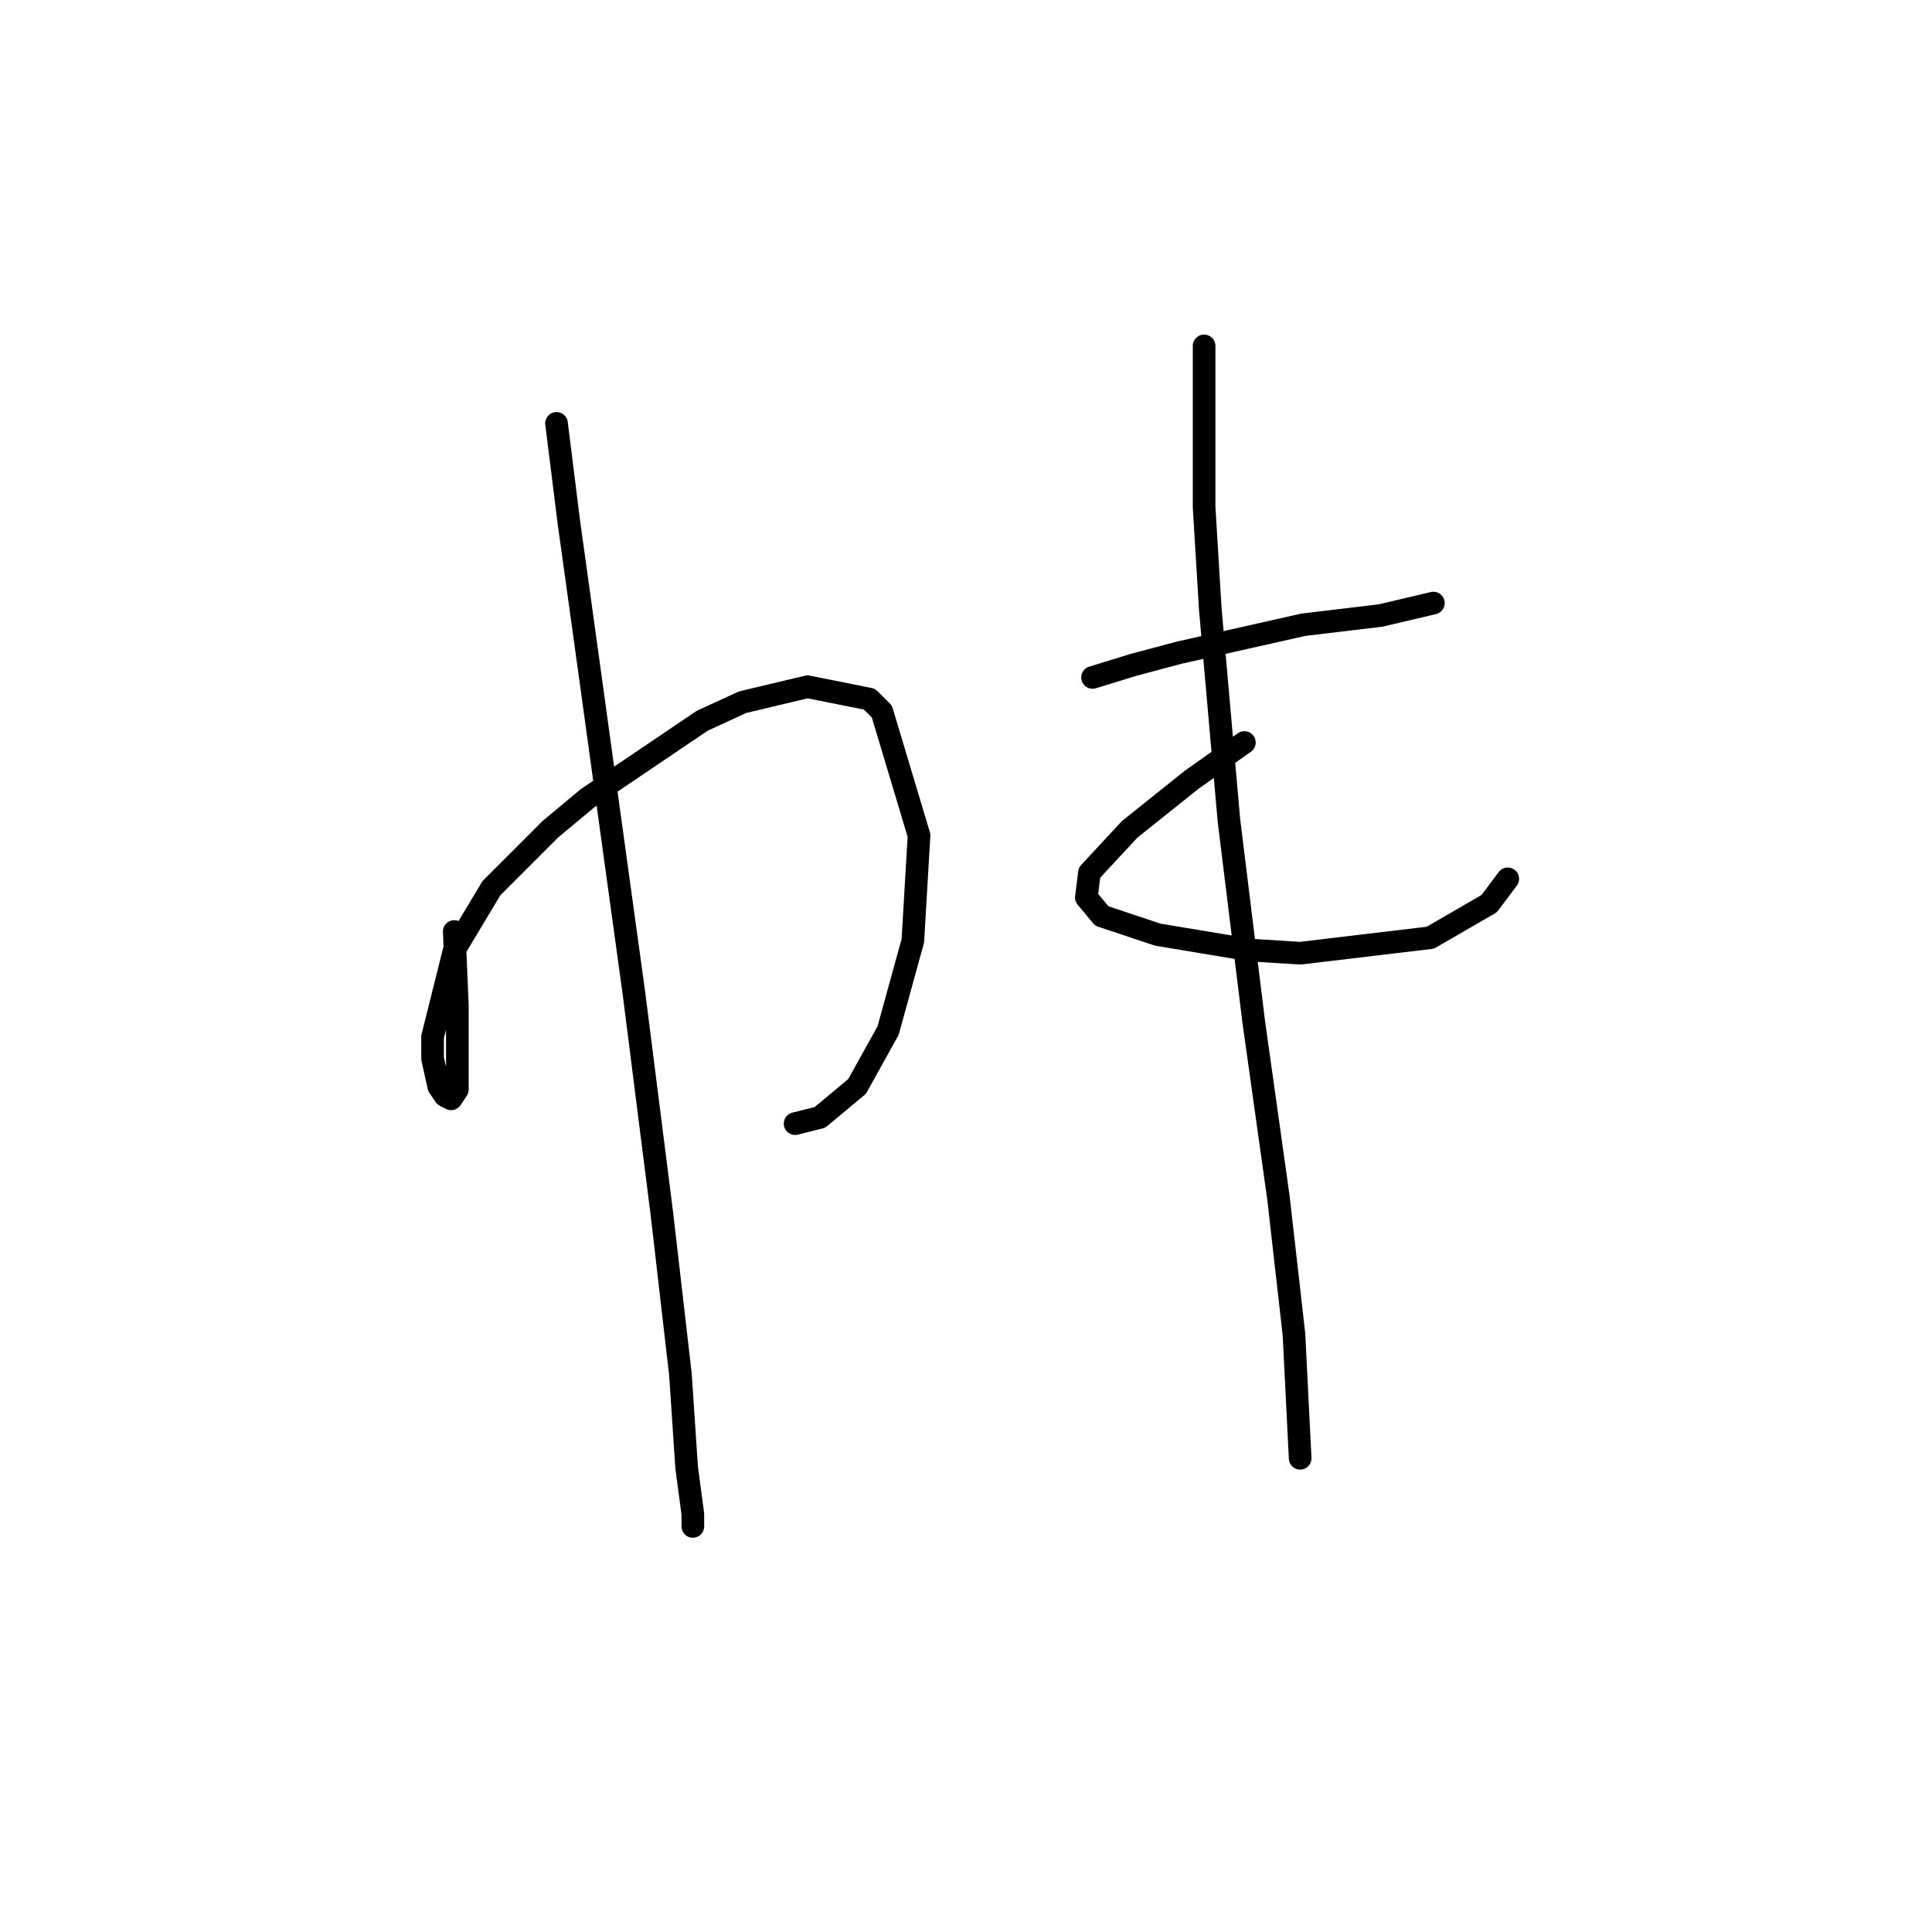 <?xml version="1.0" standalone="no"?>
    <svg width="256" height="256" xmlns="http://www.w3.org/2000/svg" version="1.1">
    <polyline stroke="black" stroke-width="3" stroke-linecap="round" fill="transparent" stroke-linejoin="round" points="60.192 123.432 60.602 133.285 60.602 140.265 60.602 144.371 59.781 145.603 58.96 145.192 58.139 143.96 57.318 140.265 57.318 137.391 60.192 125.895 65.119 117.684 72.919 109.883 77.846 105.777 93.037 95.513 98.375 93.05 106.997 90.997 115.208 92.639 116.851 94.281 121.777 110.704 120.956 124.663 117.672 136.57 113.566 143.96 108.639 148.066 105.355 148.887 105.355 148.887 " />
        <polyline stroke="black" stroke-width="3" stroke-linecap="round" fill="transparent" stroke-linejoin="round" points="73.741 56.098 75.383 69.236 77.436 84.017 84.005 131.643 87.7 160.794 90.163 182.143 90.985 194.461 91.806 200.619 91.806 202.261 91.806 202.261 " />
        <polyline stroke="black" stroke-width="3" stroke-linecap="round" fill="transparent" stroke-linejoin="round" points="144.769 89.765 150.107 88.123 156.265 86.48 172.688 82.785 182.953 81.554 189.932 79.911 189.932 79.911 " />
        <polyline stroke="black" stroke-width="3" stroke-linecap="round" fill="transparent" stroke-linejoin="round" points="164.887 98.387 157.908 103.314 149.696 109.883 144.359 115.631 143.948 118.916 146.001 121.379 153.391 123.842 165.708 125.895 172.278 126.306 189.522 124.253 197.322 119.737 199.786 116.452 199.786 116.452 " />
        <polyline stroke="black" stroke-width="3" stroke-linecap="round" fill="transparent" stroke-linejoin="round" points="159.55 45.834 159.55 67.184 160.371 80.732 162.834 108.651 166.119 135.338 169.404 158.741 171.456 176.806 172.278 193.229 172.278 193.229 " />
        </svg>